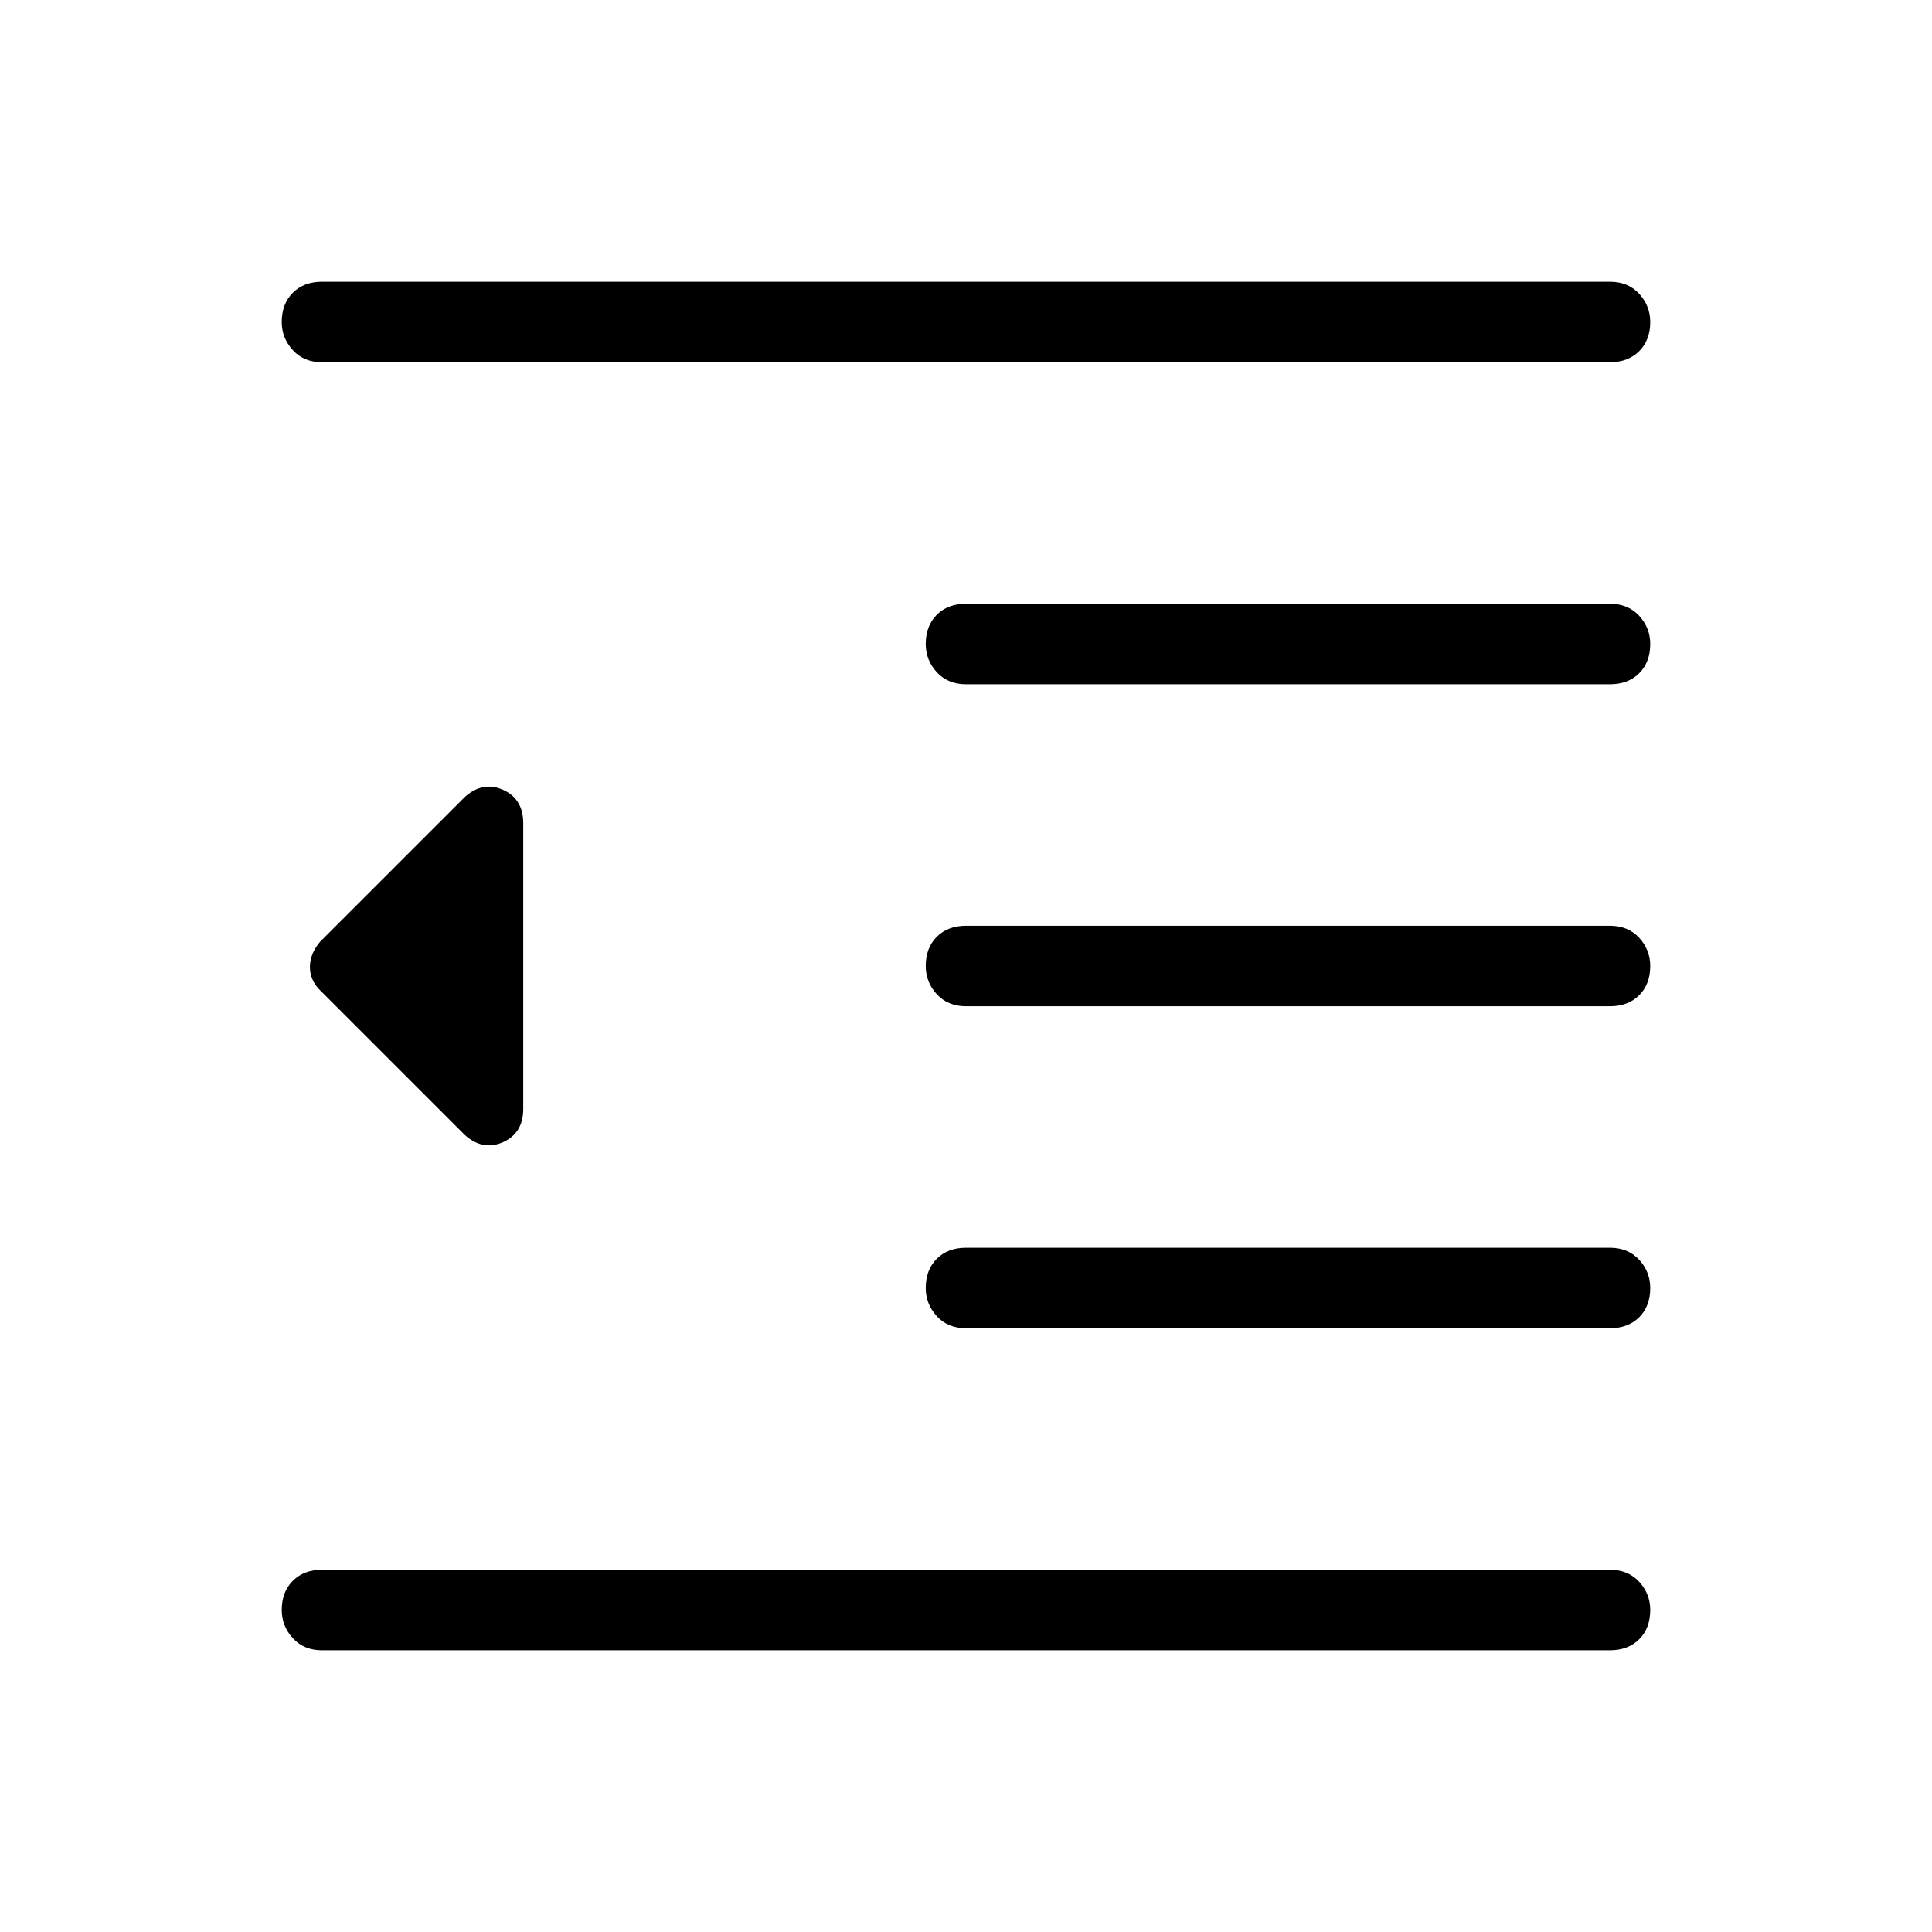 <svg xmlns="http://www.w3.org/2000/svg" height="24" width="24"><path d="M12 16.5q-.225 0-.363-.15-.137-.15-.137-.35 0-.225.137-.363.138-.137.363-.137h8q.225 0 .363.15.137.15.137.35 0 .225-.137.363-.138.137-.363.137Zm-6.225-2.4-1.8-1.8q-.125-.125-.125-.288 0-.162.125-.312l1.8-1.8q.225-.2.475-.088.25.113.25.413v3.55q0 .3-.25.413-.25.112-.475-.088ZM4 20.5q-.225 0-.362-.15Q3.5 20.2 3.5 20q0-.225.138-.363.137-.137.362-.137h16q.225 0 .363.15.137.15.137.35 0 .225-.137.363-.138.137-.363.137Zm0-16q-.225 0-.362-.15Q3.5 4.2 3.5 4q0-.225.138-.363Q3.775 3.5 4 3.5h16q.225 0 .363.15.137.15.137.35 0 .225-.137.362-.138.138-.363.138Zm8 4q-.225 0-.363-.15Q11.5 8.2 11.5 8q0-.225.137-.363.138-.137.363-.137h8q.225 0 .363.15.137.15.137.35 0 .225-.137.363-.138.137-.363.137Zm0 4q-.225 0-.363-.15-.137-.15-.137-.35 0-.225.137-.363.138-.137.363-.137h8q.225 0 .363.15.137.15.137.35 0 .225-.137.363-.138.137-.363.137Z"/></svg>